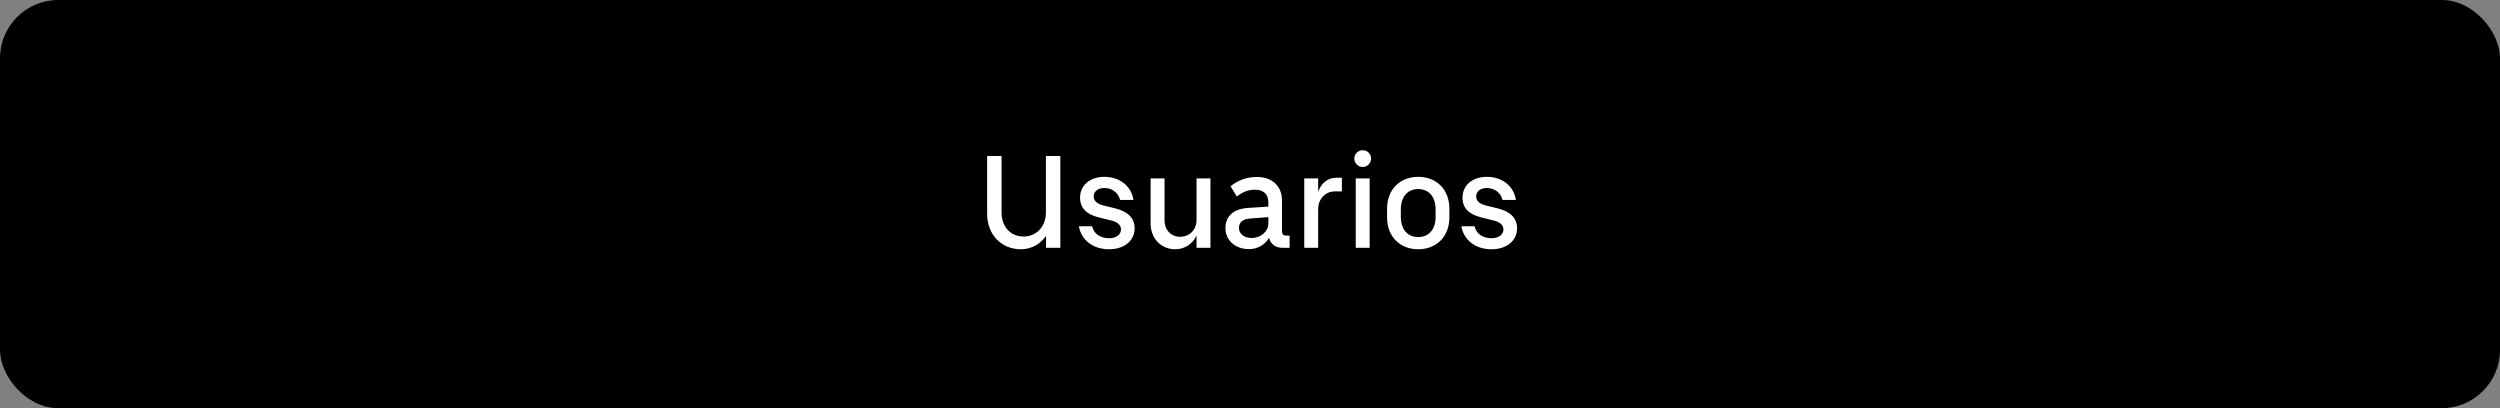 <svg width="343" height="56" viewBox="0 0 343 56" fill="none" xmlns="http://www.w3.org/2000/svg">
<rect x="0" y="0" width="343" height="56" fill="#808080" stroke="none"/>
<g clip-path="url(#clip0_21149_269256)">
<rect width="343" height="56" fill="black"/>
<path d="M137.415 29.158C137.415 31.192 138.729 32.452 140.439 32.452C142.167 32.452 143.499 31.12 143.499 29.158V21.4H145.479V34H143.517V32.362C142.761 33.46 141.537 34.198 140.061 34.198C137.433 34.198 135.435 32.254 135.435 29.302V21.4H137.415V29.158ZM152.162 34.198C149.948 34.198 148.364 32.938 148.022 31.048H149.84C150.056 32.02 150.902 32.686 152.18 32.686C153.152 32.686 153.8 32.182 153.8 31.48C153.8 30.868 153.314 30.472 152.54 30.274L150.74 29.824C149.048 29.41 148.184 28.51 148.184 27.142C148.184 25.414 149.534 24.262 151.532 24.262C153.62 24.262 155.222 25.522 155.51 27.43H153.674C153.458 26.476 152.594 25.792 151.532 25.792C150.614 25.792 150.056 26.278 150.056 26.962C150.056 27.556 150.524 27.97 151.37 28.186L153.062 28.6C154.772 29.032 155.672 29.95 155.672 31.318C155.672 33.028 154.25 34.198 152.162 34.198ZM157.866 30.67V24.478H159.774V30.256C159.774 31.516 160.638 32.488 161.916 32.488C163.23 32.488 164.166 31.498 164.166 30.202V24.478H166.074V34H164.166V32.326C163.608 33.496 162.51 34.198 161.25 34.198C159.234 34.198 157.866 32.65 157.866 30.67ZM168.131 31.318C168.131 29.608 169.301 28.654 171.209 28.528L174.017 28.348V27.736C174.017 26.656 173.351 26.026 172.199 26.026C171.299 26.026 170.507 26.314 169.697 26.962L168.833 25.558C169.841 24.73 171.047 24.28 172.469 24.28C174.539 24.28 175.889 25.54 175.889 27.502V31.768C175.889 32.128 176.087 32.326 176.465 32.326H176.933V34H175.979C174.971 34 174.287 33.46 174.125 32.614C173.567 33.568 172.559 34.18 171.353 34.18C169.499 34.18 168.131 32.974 168.131 31.318ZM169.985 31.282C169.985 32.092 170.705 32.65 171.731 32.65C172.991 32.65 174.017 31.75 174.017 30.652V29.788L171.461 29.986C170.525 30.058 169.985 30.49 169.985 31.282ZM184.109 26.26H183.119C181.895 26.26 180.851 27.232 180.851 28.726V34H178.943V24.478H180.851V26.332C181.247 25.18 182.111 24.388 183.335 24.388H184.109V26.26ZM186.963 22.912C186.351 22.912 185.811 22.39 185.811 21.76C185.811 21.112 186.351 20.608 186.963 20.608C187.593 20.608 188.115 21.112 188.115 21.76C188.115 22.39 187.593 22.912 186.963 22.912ZM187.917 24.478V34H186.009V24.478H187.917ZM198.855 29.824C198.855 32.488 197.073 34.198 194.571 34.198C192.105 34.198 190.305 32.488 190.305 29.824V28.636C190.305 25.99 192.087 24.262 194.571 24.262C197.073 24.262 198.855 25.972 198.855 28.636V29.824ZM196.965 28.726C196.965 27.034 196.065 25.936 194.571 25.936C193.095 25.936 192.195 27.034 192.195 28.726V29.752C192.195 31.444 193.095 32.524 194.571 32.524C196.065 32.524 196.965 31.444 196.965 29.752V28.726ZM204.633 34.198C202.419 34.198 200.835 32.938 200.493 31.048H202.311C202.527 32.02 203.373 32.686 204.651 32.686C205.623 32.686 206.271 32.182 206.271 31.48C206.271 30.868 205.785 30.472 205.011 30.274L203.211 29.824C201.519 29.41 200.655 28.51 200.655 27.142C200.655 25.414 202.005 24.262 204.003 24.262C206.091 24.262 207.693 25.522 207.981 27.43H206.145C205.929 26.476 205.065 25.792 204.003 25.792C203.085 25.792 202.527 26.278 202.527 26.962C202.527 27.556 202.995 27.97 203.841 28.186L205.533 28.6C207.243 29.032 208.143 29.95 208.143 31.318C208.143 33.028 206.721 34.198 204.633 34.198Z" fill="white"/>
</g>
<defs>
<clipPath id="clip0_21149_269256">
<rect width="343" height="56" rx="8" fill="white"/>
</clipPath>
</defs>
</svg>
